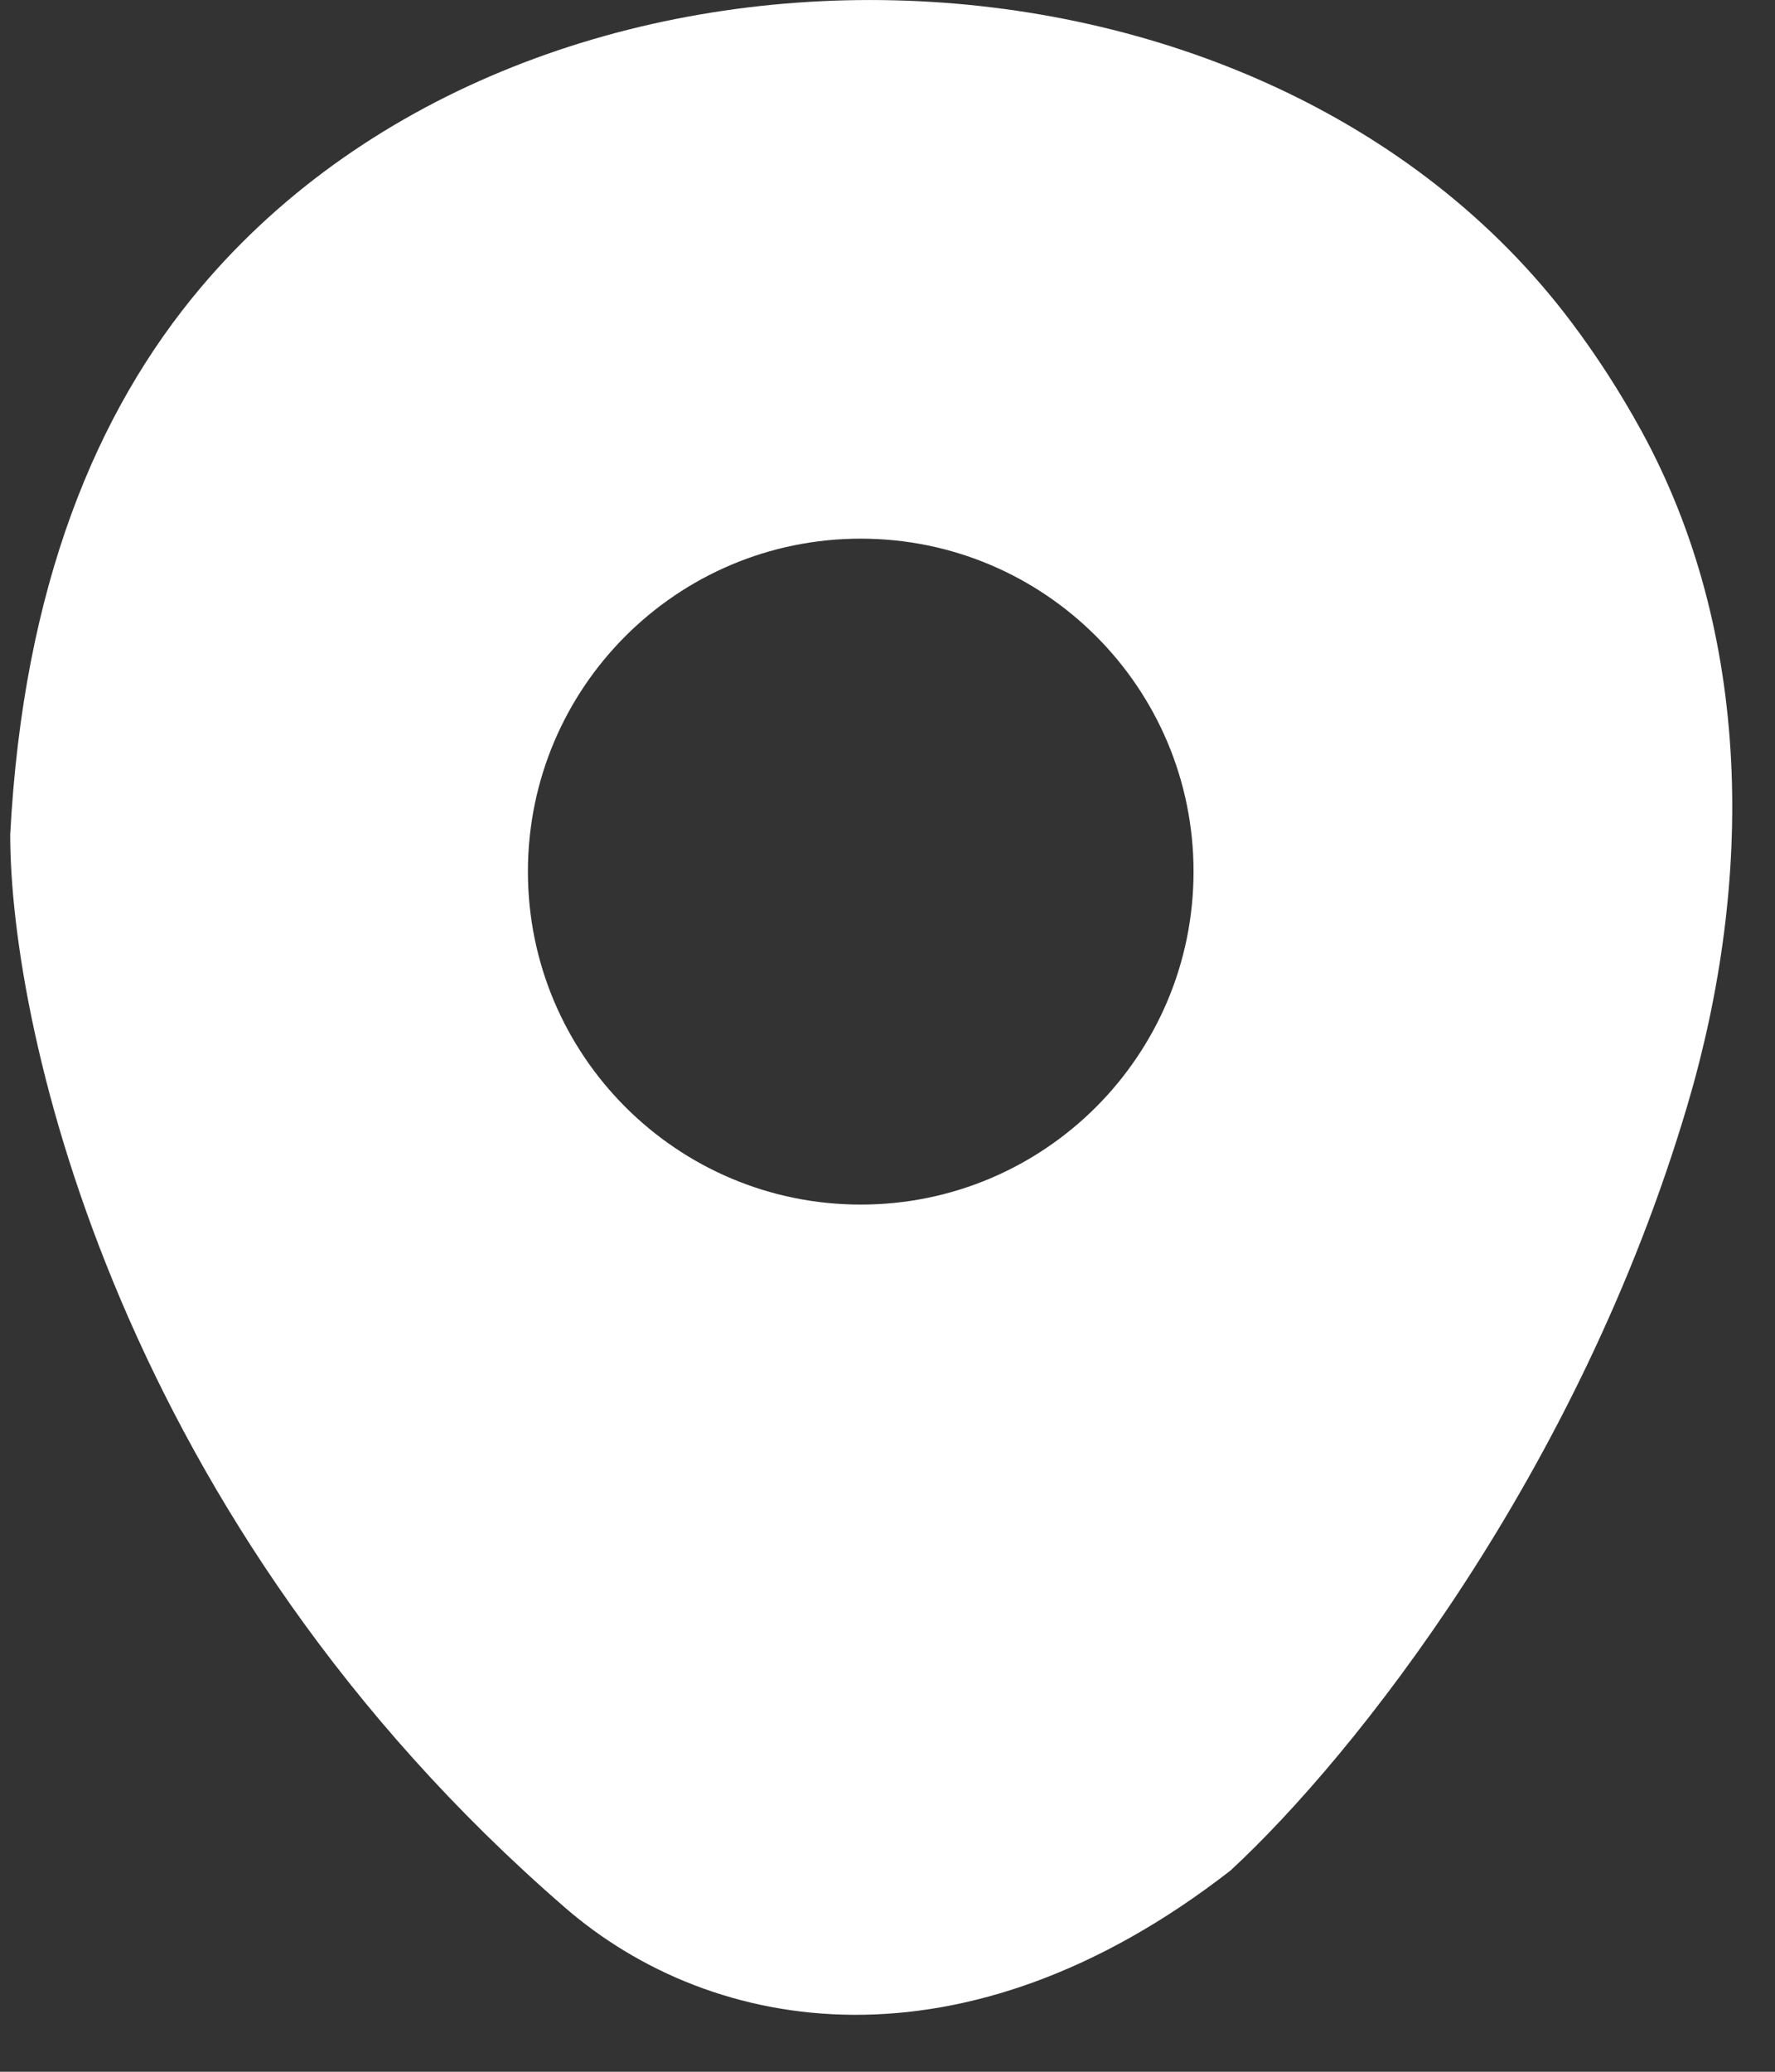 <svg width="24" height="28" viewBox="0 0 24 28" fill="none" xmlns="http://www.w3.org/2000/svg">
<rect x="0" y="0" width="24" height="28" fill="#333333" stroke="none"/>
<path d="M2.714 3.887C7.239 -1.478 17.028 -1.257 21.246 4.353C21.602 4.826 21.912 5.312 22.181 5.8C23.705 8.564 23.712 11.914 22.815 14.94C21.341 19.918 18.312 23.734 16.638 25.28C13.038 28.08 9.638 27.514 7.638 25.78C1.638 20.581 0.138 13.947 0.138 11.28C0.315 7.917 1.307 5.555 2.714 3.887ZM11.638 7.28C9.152 7.28 7.138 9.295 7.138 11.78C7.138 14.265 9.153 16.28 11.638 16.28C14.123 16.28 16.137 14.265 16.138 11.78C16.138 9.295 14.123 7.28 11.638 7.28Z" fill="white"/>
</svg>
